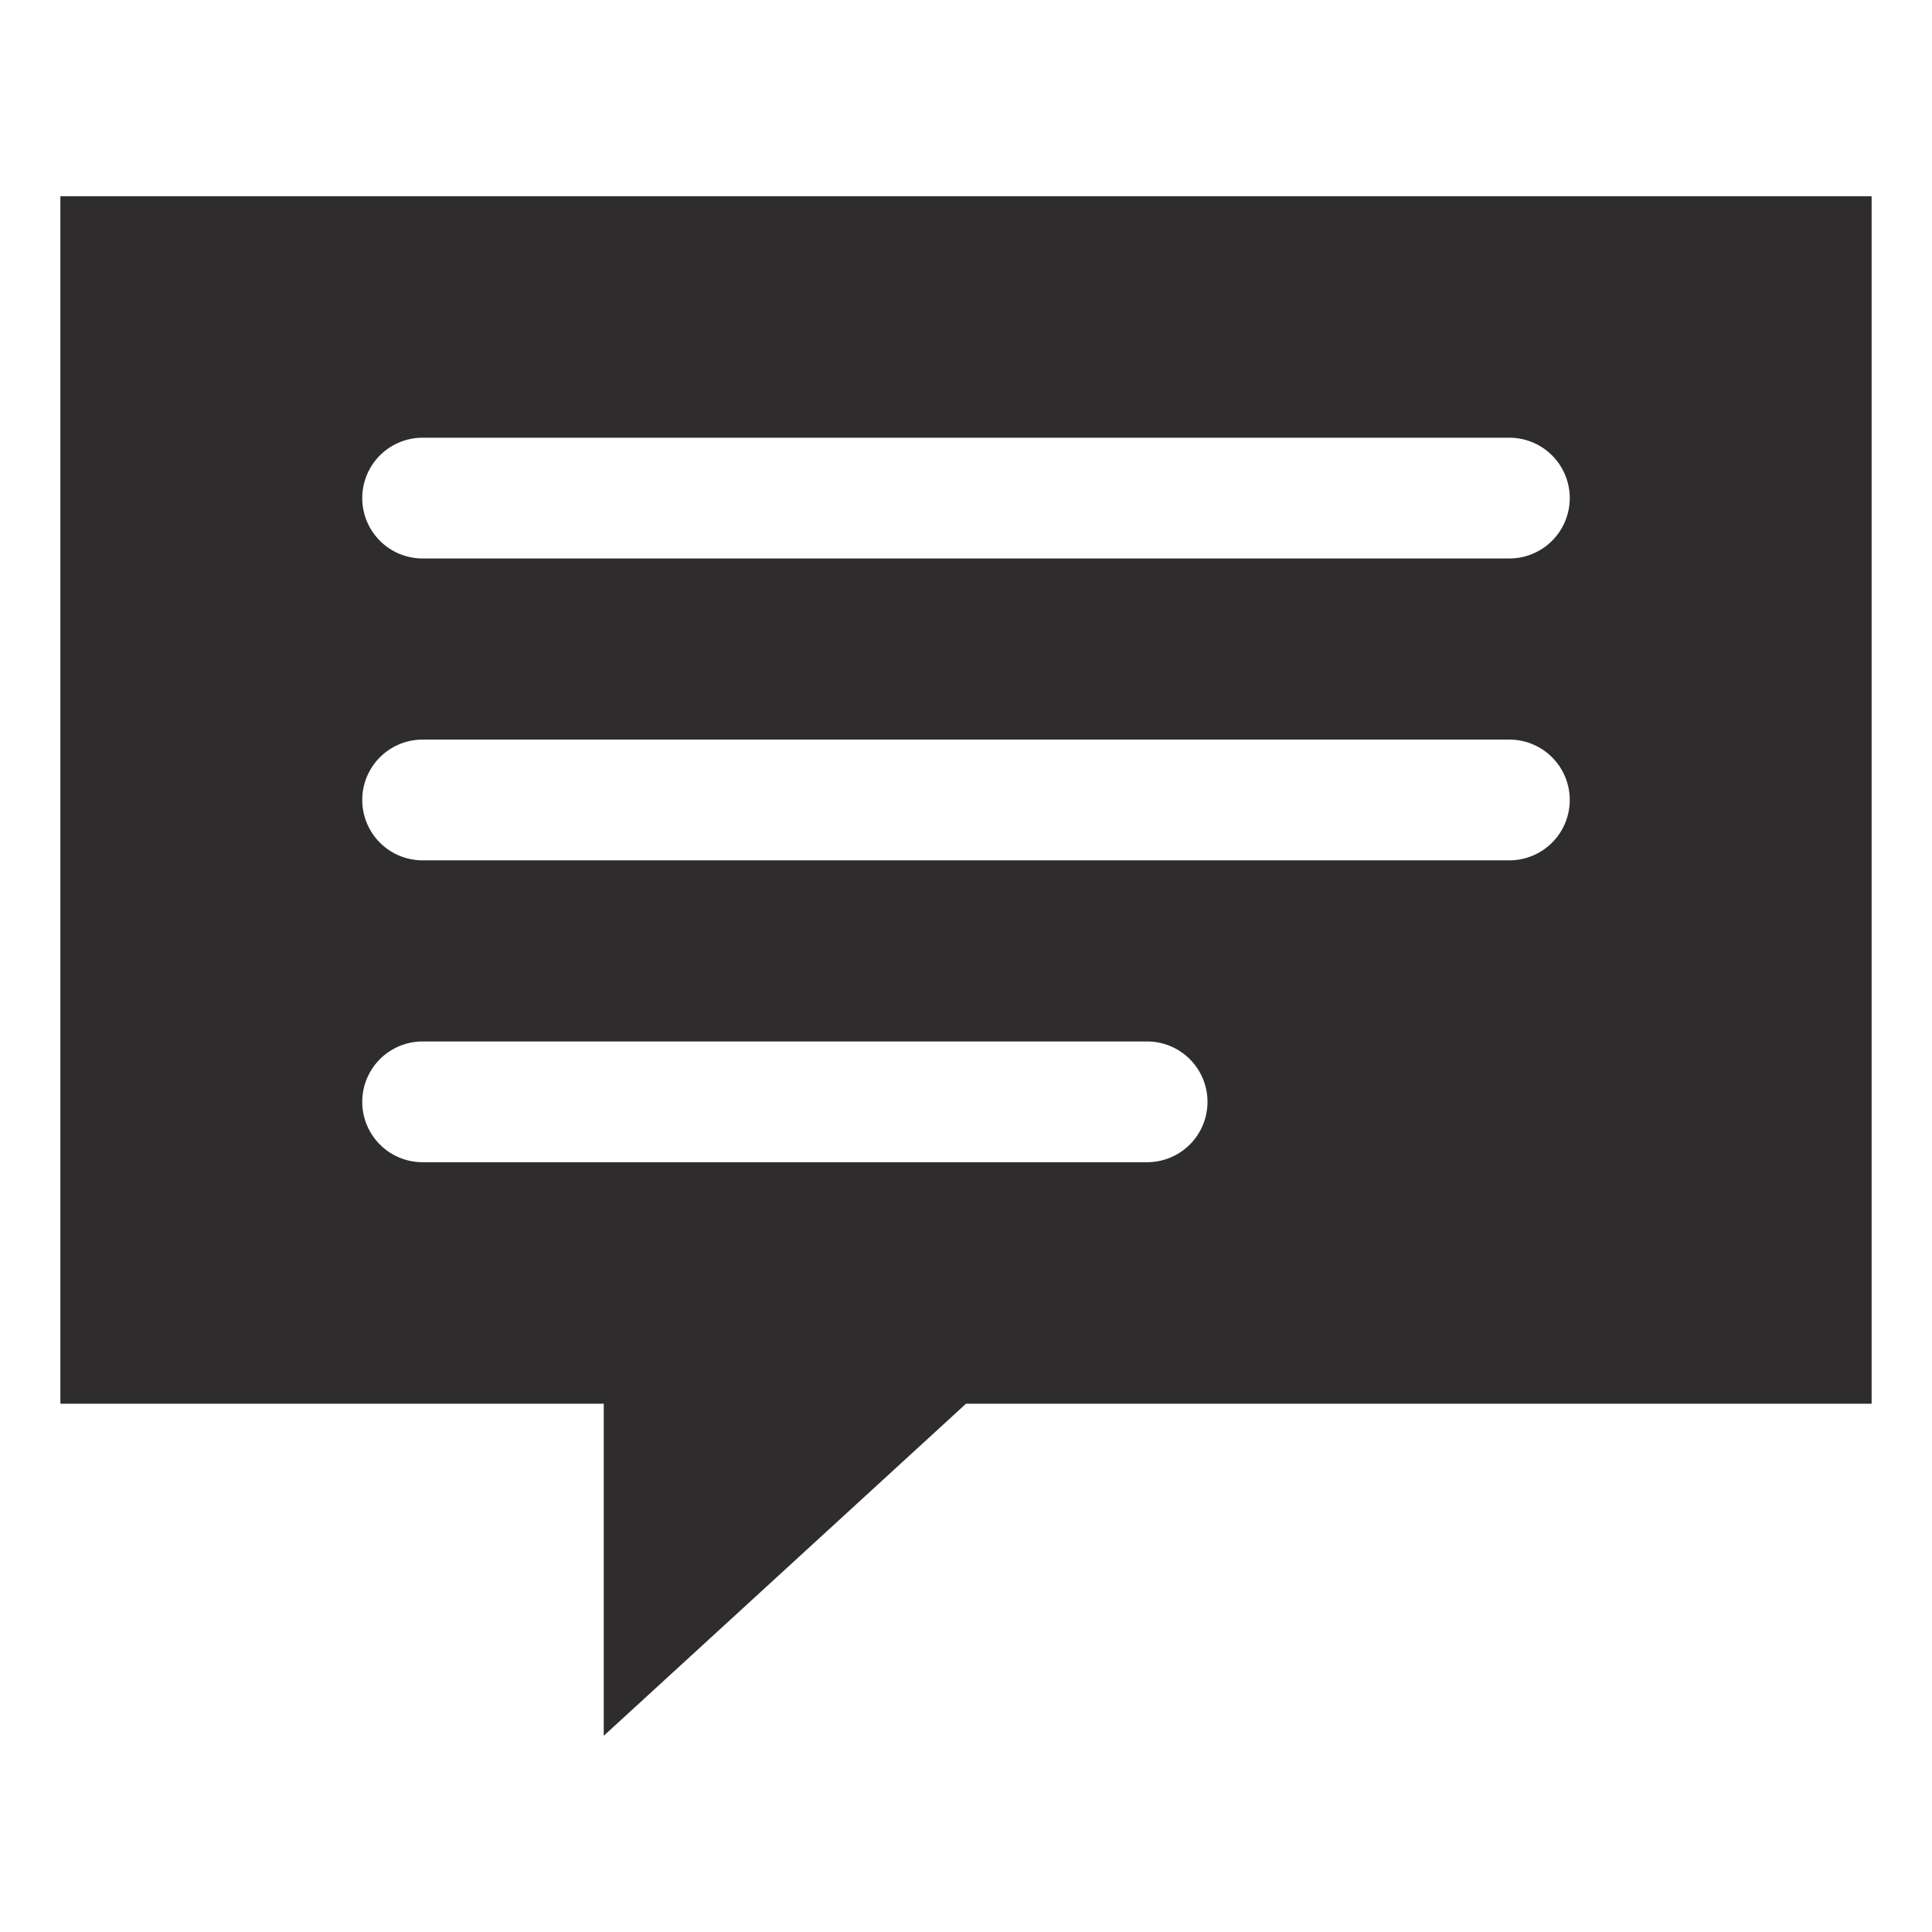 <svg viewBox="0 0 64 64" xmlns="http://www.w3.org/2000/svg"><path d="m2 6.5v40h18v11l12-11h30v-40zm36 32h-24a2 2 0 1 1 0-4h24a2 2 0 0 1 0 4zm12-10h-36a2 2 0 1 1 0-4h36a2 2 0 0 1 0 4zm0-10h-36a2 2 0 1 1 0-4h36a2 2 0 0 1 0 4z" fill="#2e2c2d"/></svg>